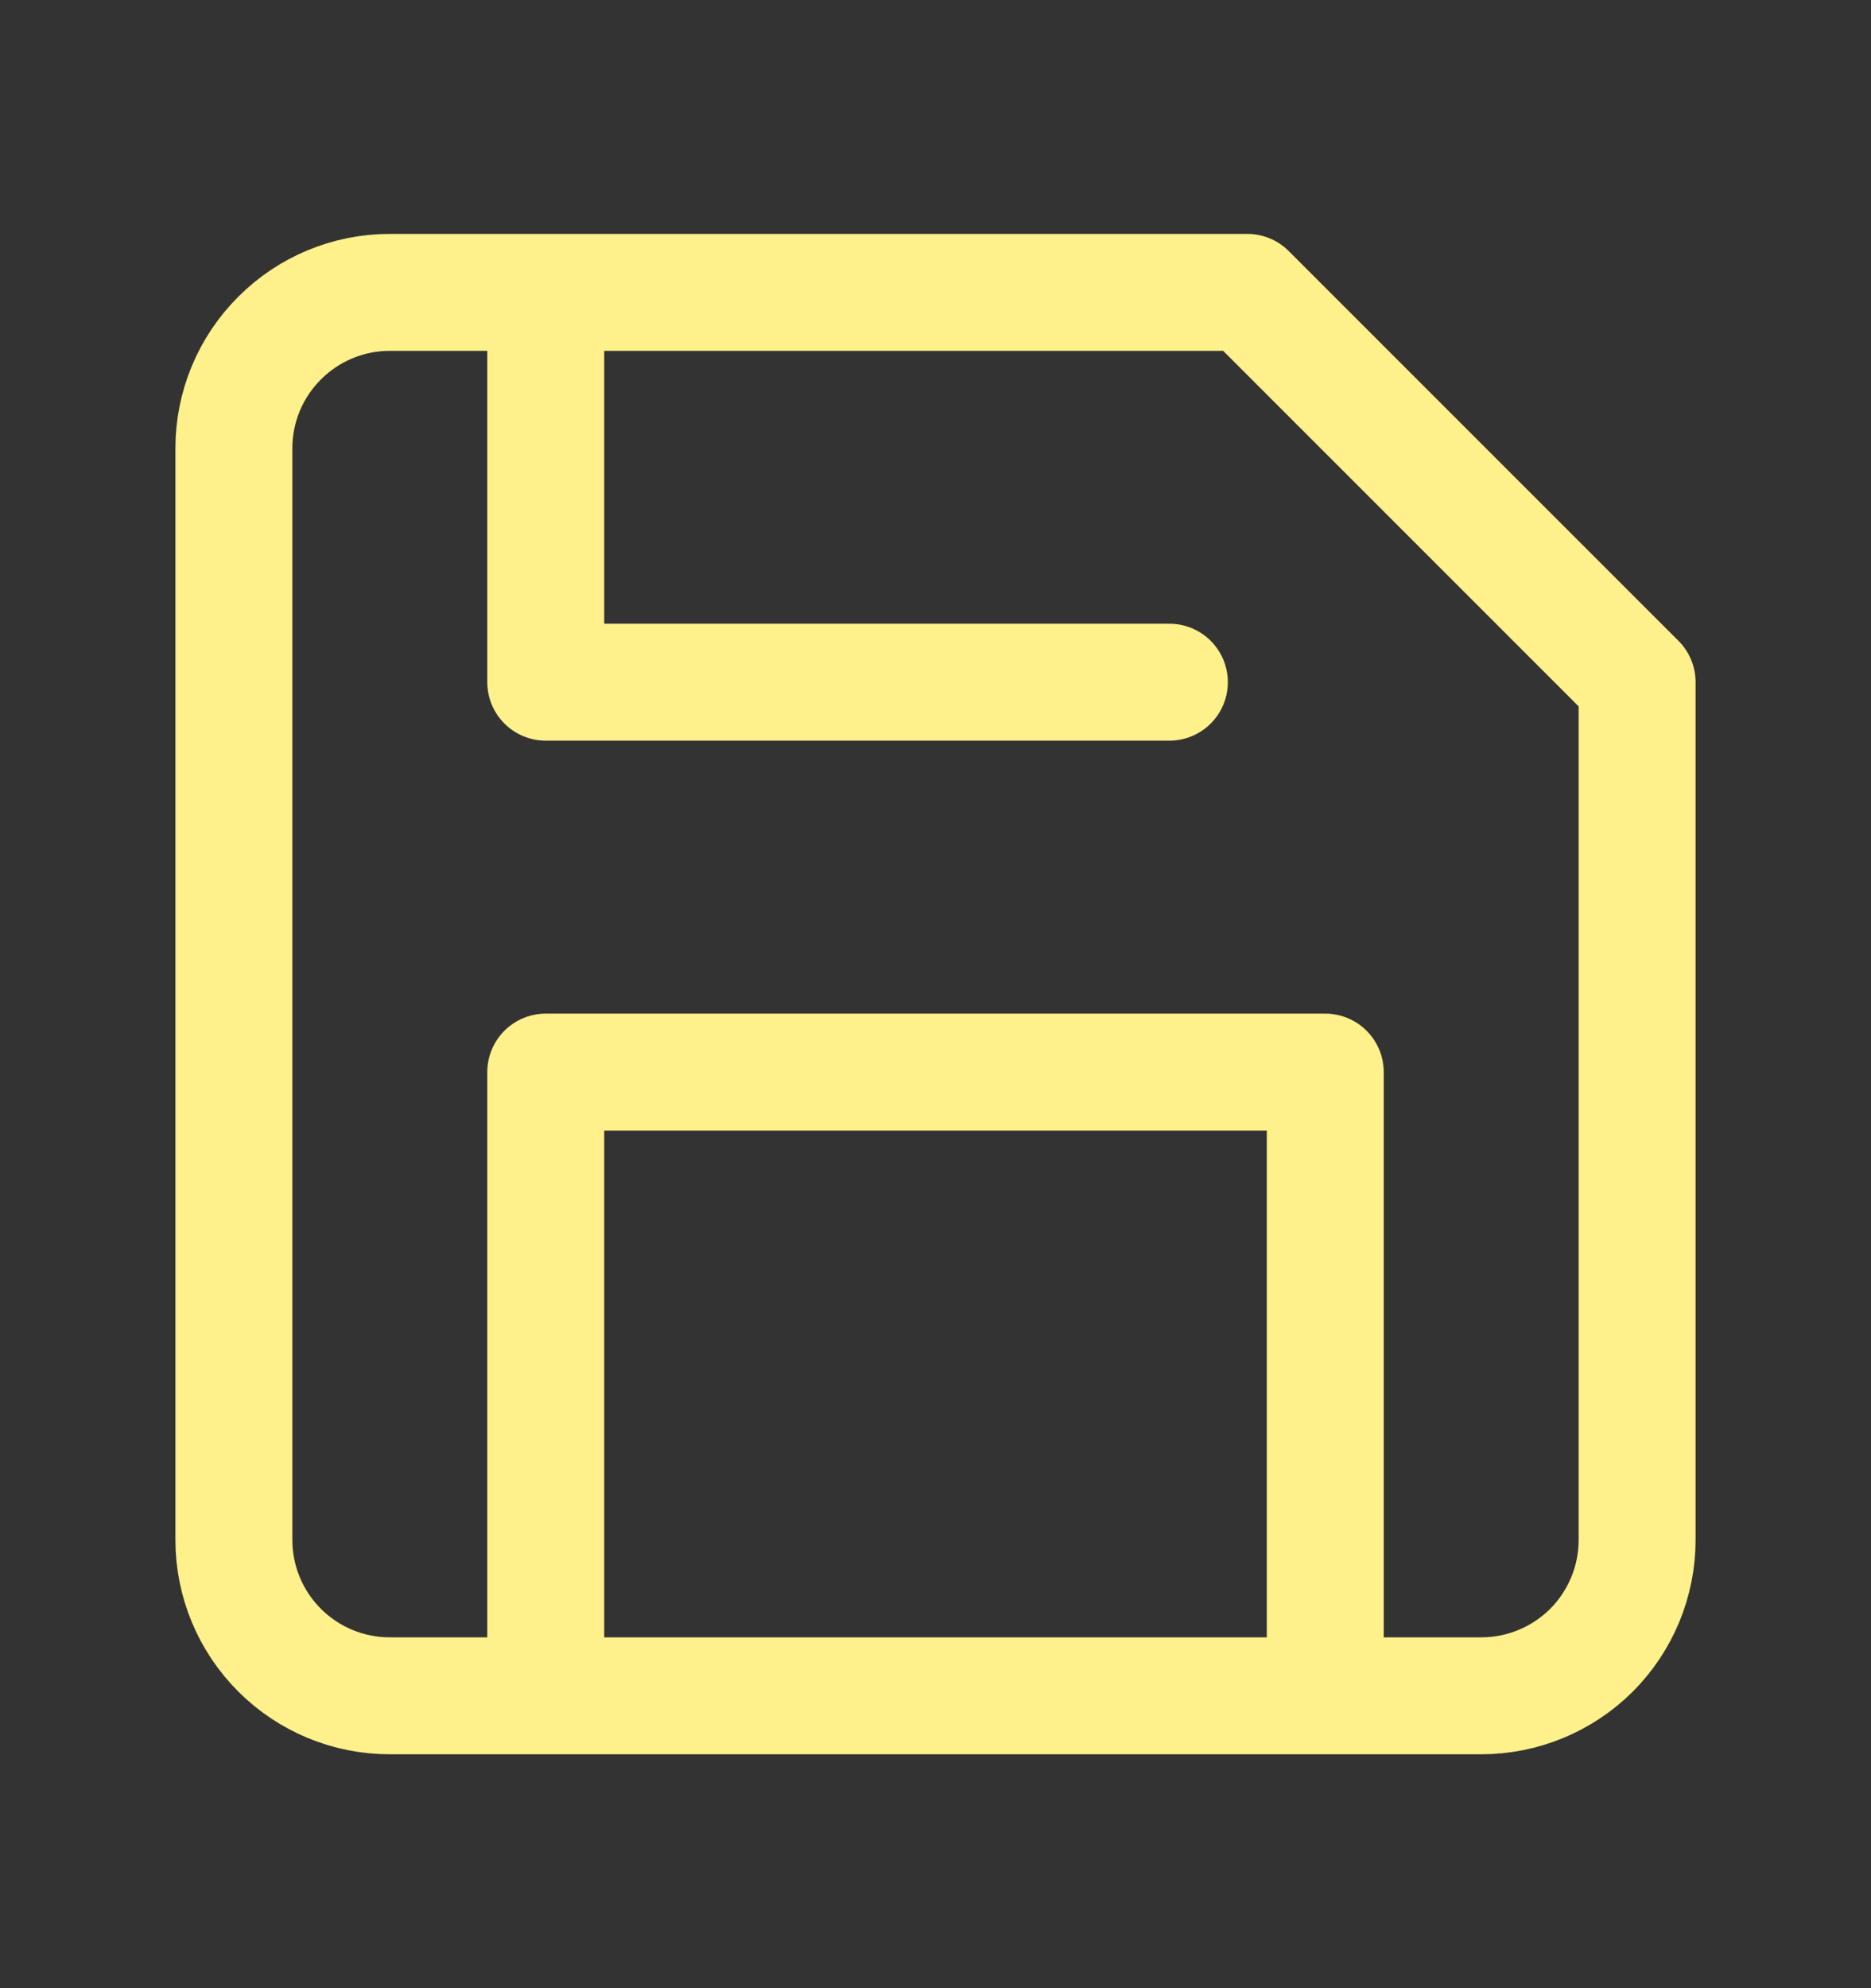 <svg width="16" height="17" viewBox="0 0 16 17" fill="none" xmlns="http://www.w3.org/2000/svg">
<rect x="0" y="0" width="16" height="17" fill="#333333" stroke="none"/>
<path d="M11.333 14.5V9.167H4.667V14.5M4.667 2.5V5.833H10M12.667 14.5H3.333C2.98 14.5 2.641 14.36 2.391 14.11C2.14 13.859 2 13.52 2 13.167V3.833C2 3.48 2.14 3.141 2.391 2.891C2.641 2.64 2.98 2.5 3.333 2.5H10.667L14 5.833V13.167C14 13.52 13.86 13.859 13.61 14.11C13.359 14.36 13.02 14.5 12.667 14.5Z" stroke="#FEF08A" stroke-linecap="round" stroke-linejoin="round"/>
</svg>
